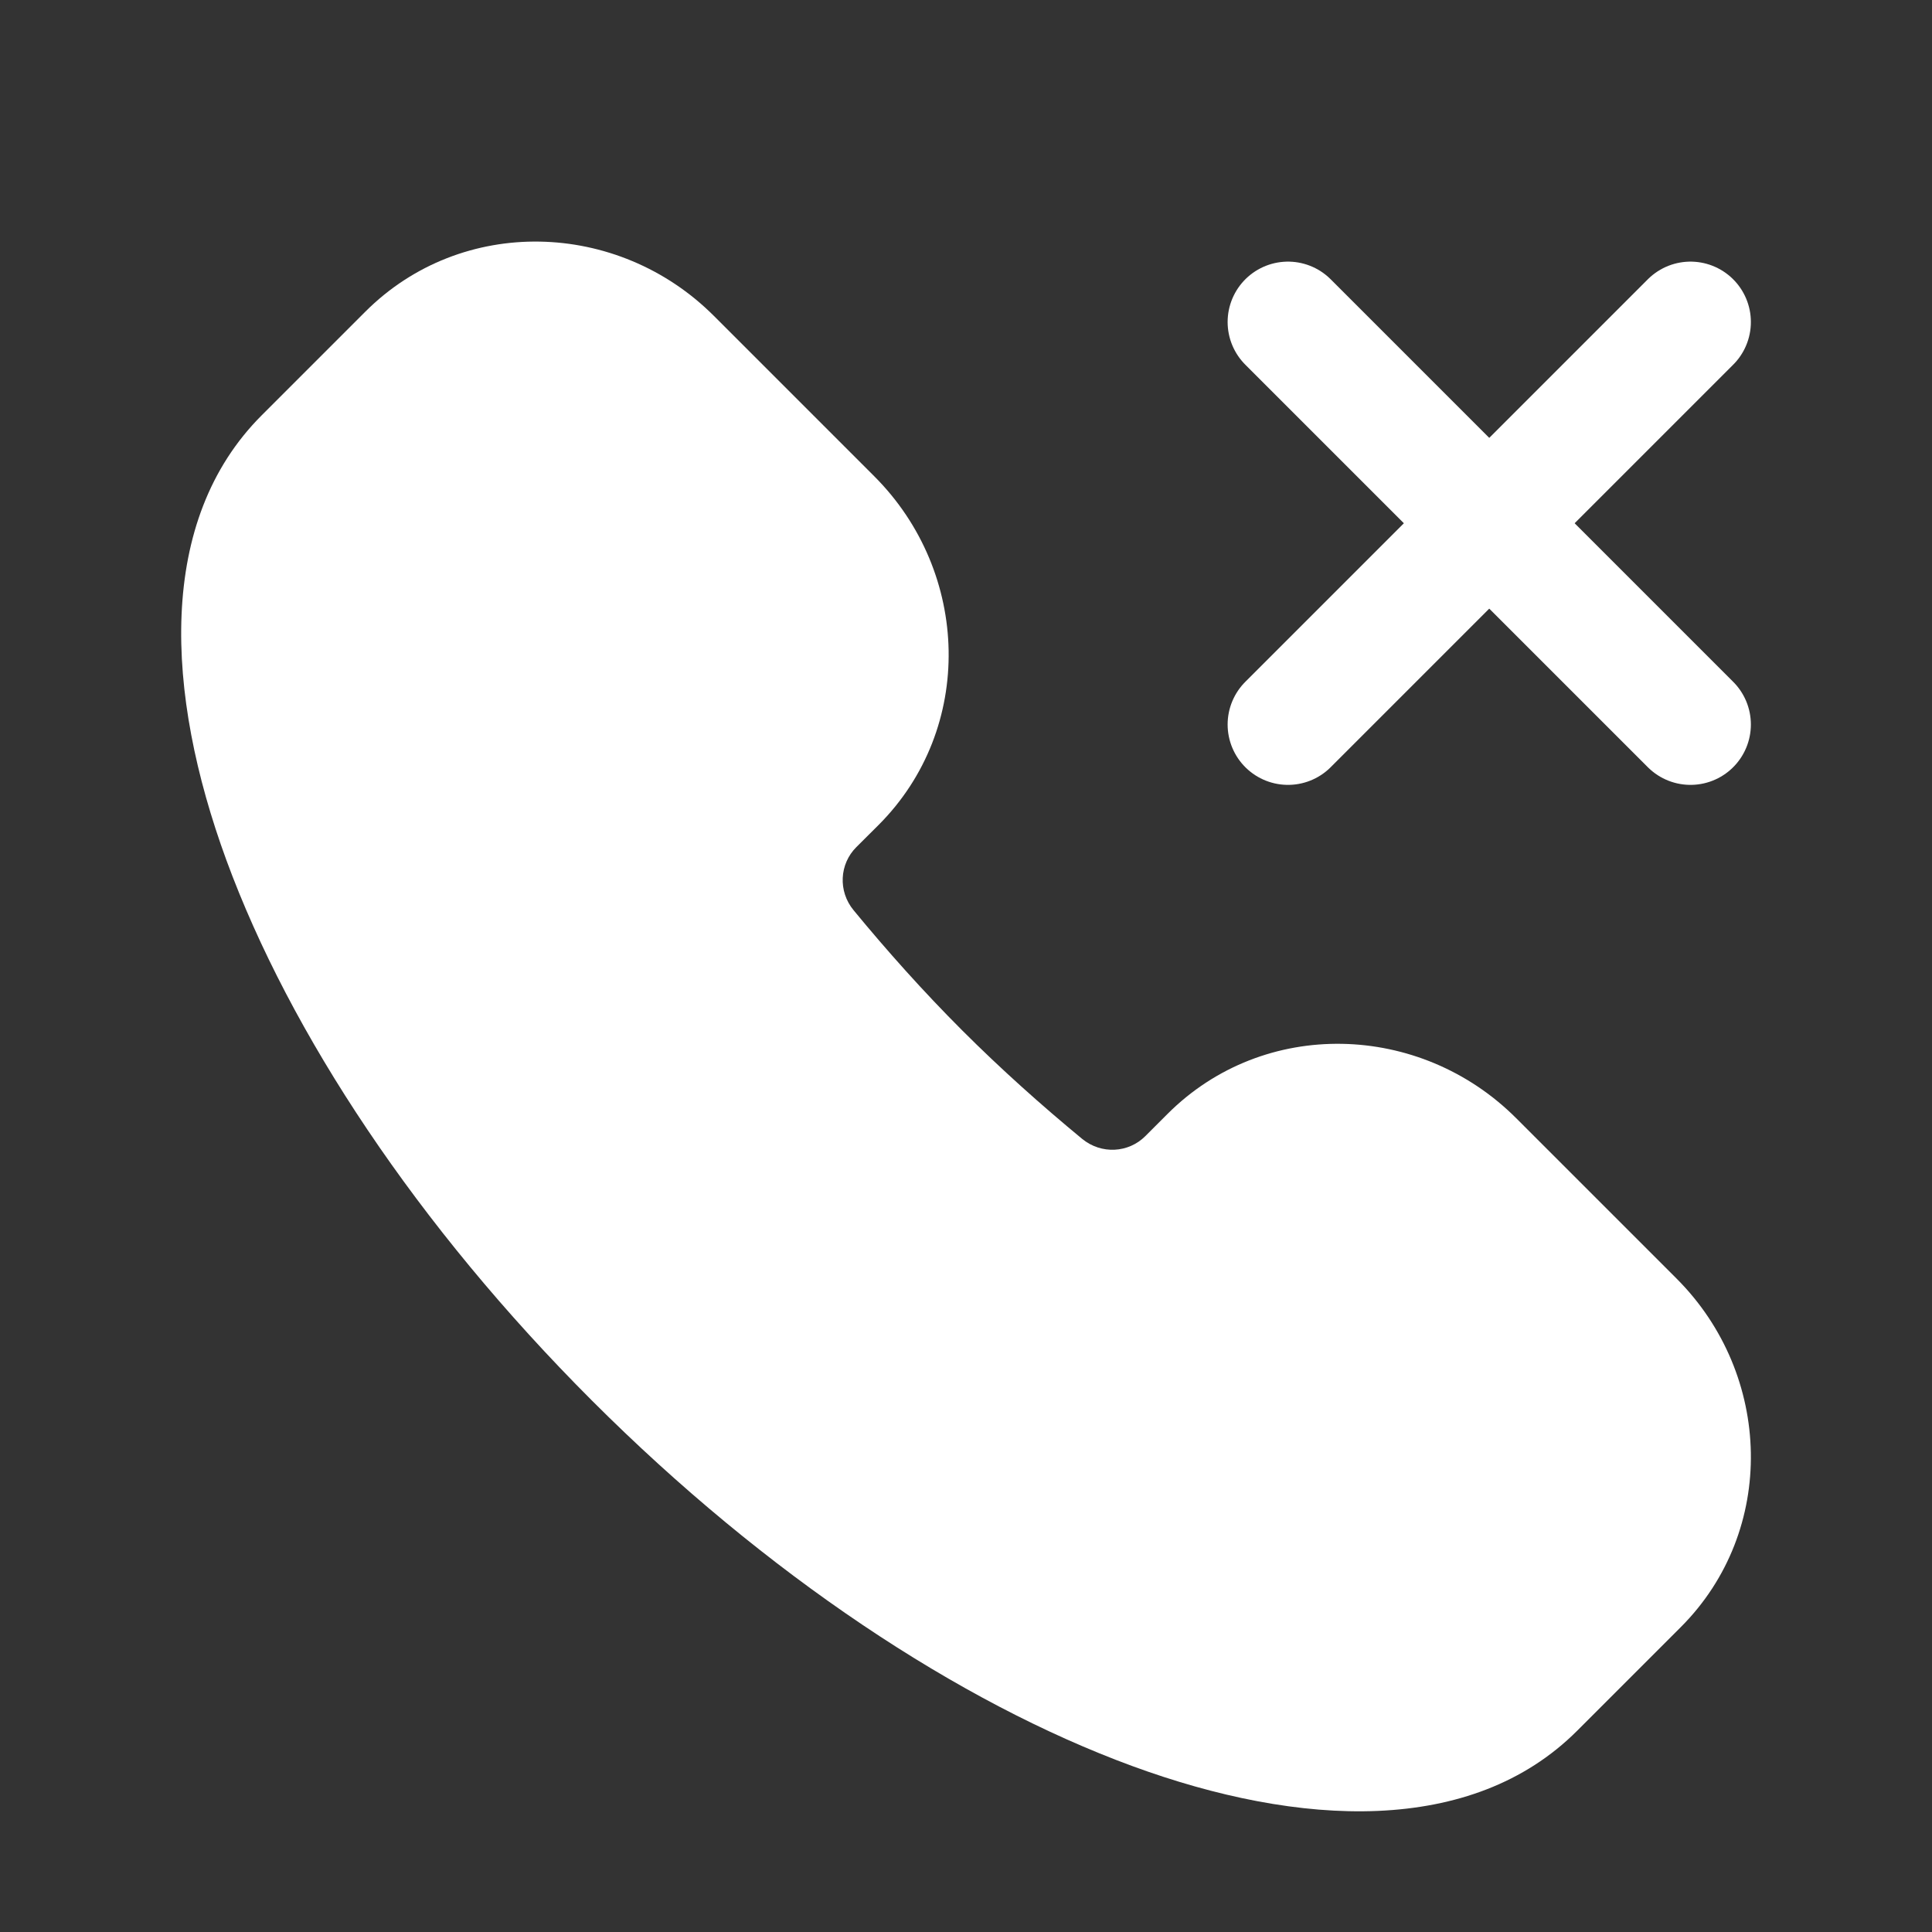 <svg width="24" height="24" viewBox="0 0 24 24" fill="none" xmlns="http://www.w3.org/2000/svg">
<rect x="0" y="0" width="24" height="24" fill="#333333" stroke="none"/>
<path fill-rule="evenodd" clip-rule="evenodd" d="M8.868 3.924C7.674 2.73 5.735 2.675 4.538 3.872L3.251 5.159C1.944 6.466 2.05 8.606 2.813 10.687C3.601 12.834 5.184 15.229 7.353 17.398C9.522 19.567 11.917 21.15 14.064 21.938C16.145 22.702 18.285 22.807 19.592 21.5L20.879 20.213C22.076 19.016 22.021 17.077 20.827 15.883L18.834 13.89C17.64 12.696 15.701 12.64 14.504 13.837L14.227 14.114C14.019 14.322 13.681 14.344 13.441 14.146C12.936 13.729 12.435 13.282 11.952 12.799C11.469 12.316 11.022 11.815 10.605 11.309C10.407 11.07 10.429 10.732 10.637 10.524L10.914 10.248C12.111 9.05 12.055 7.111 10.861 5.917L8.868 3.924Z" fill="white"/>
<path d="M16 9L21 4" stroke="white" stroke-width="1.5" stroke-linecap="round" stroke-linejoin="round"/>
<path d="M16 4L21 9" stroke="white" stroke-width="1.5" stroke-linecap="round" stroke-linejoin="round"/>
</svg>
